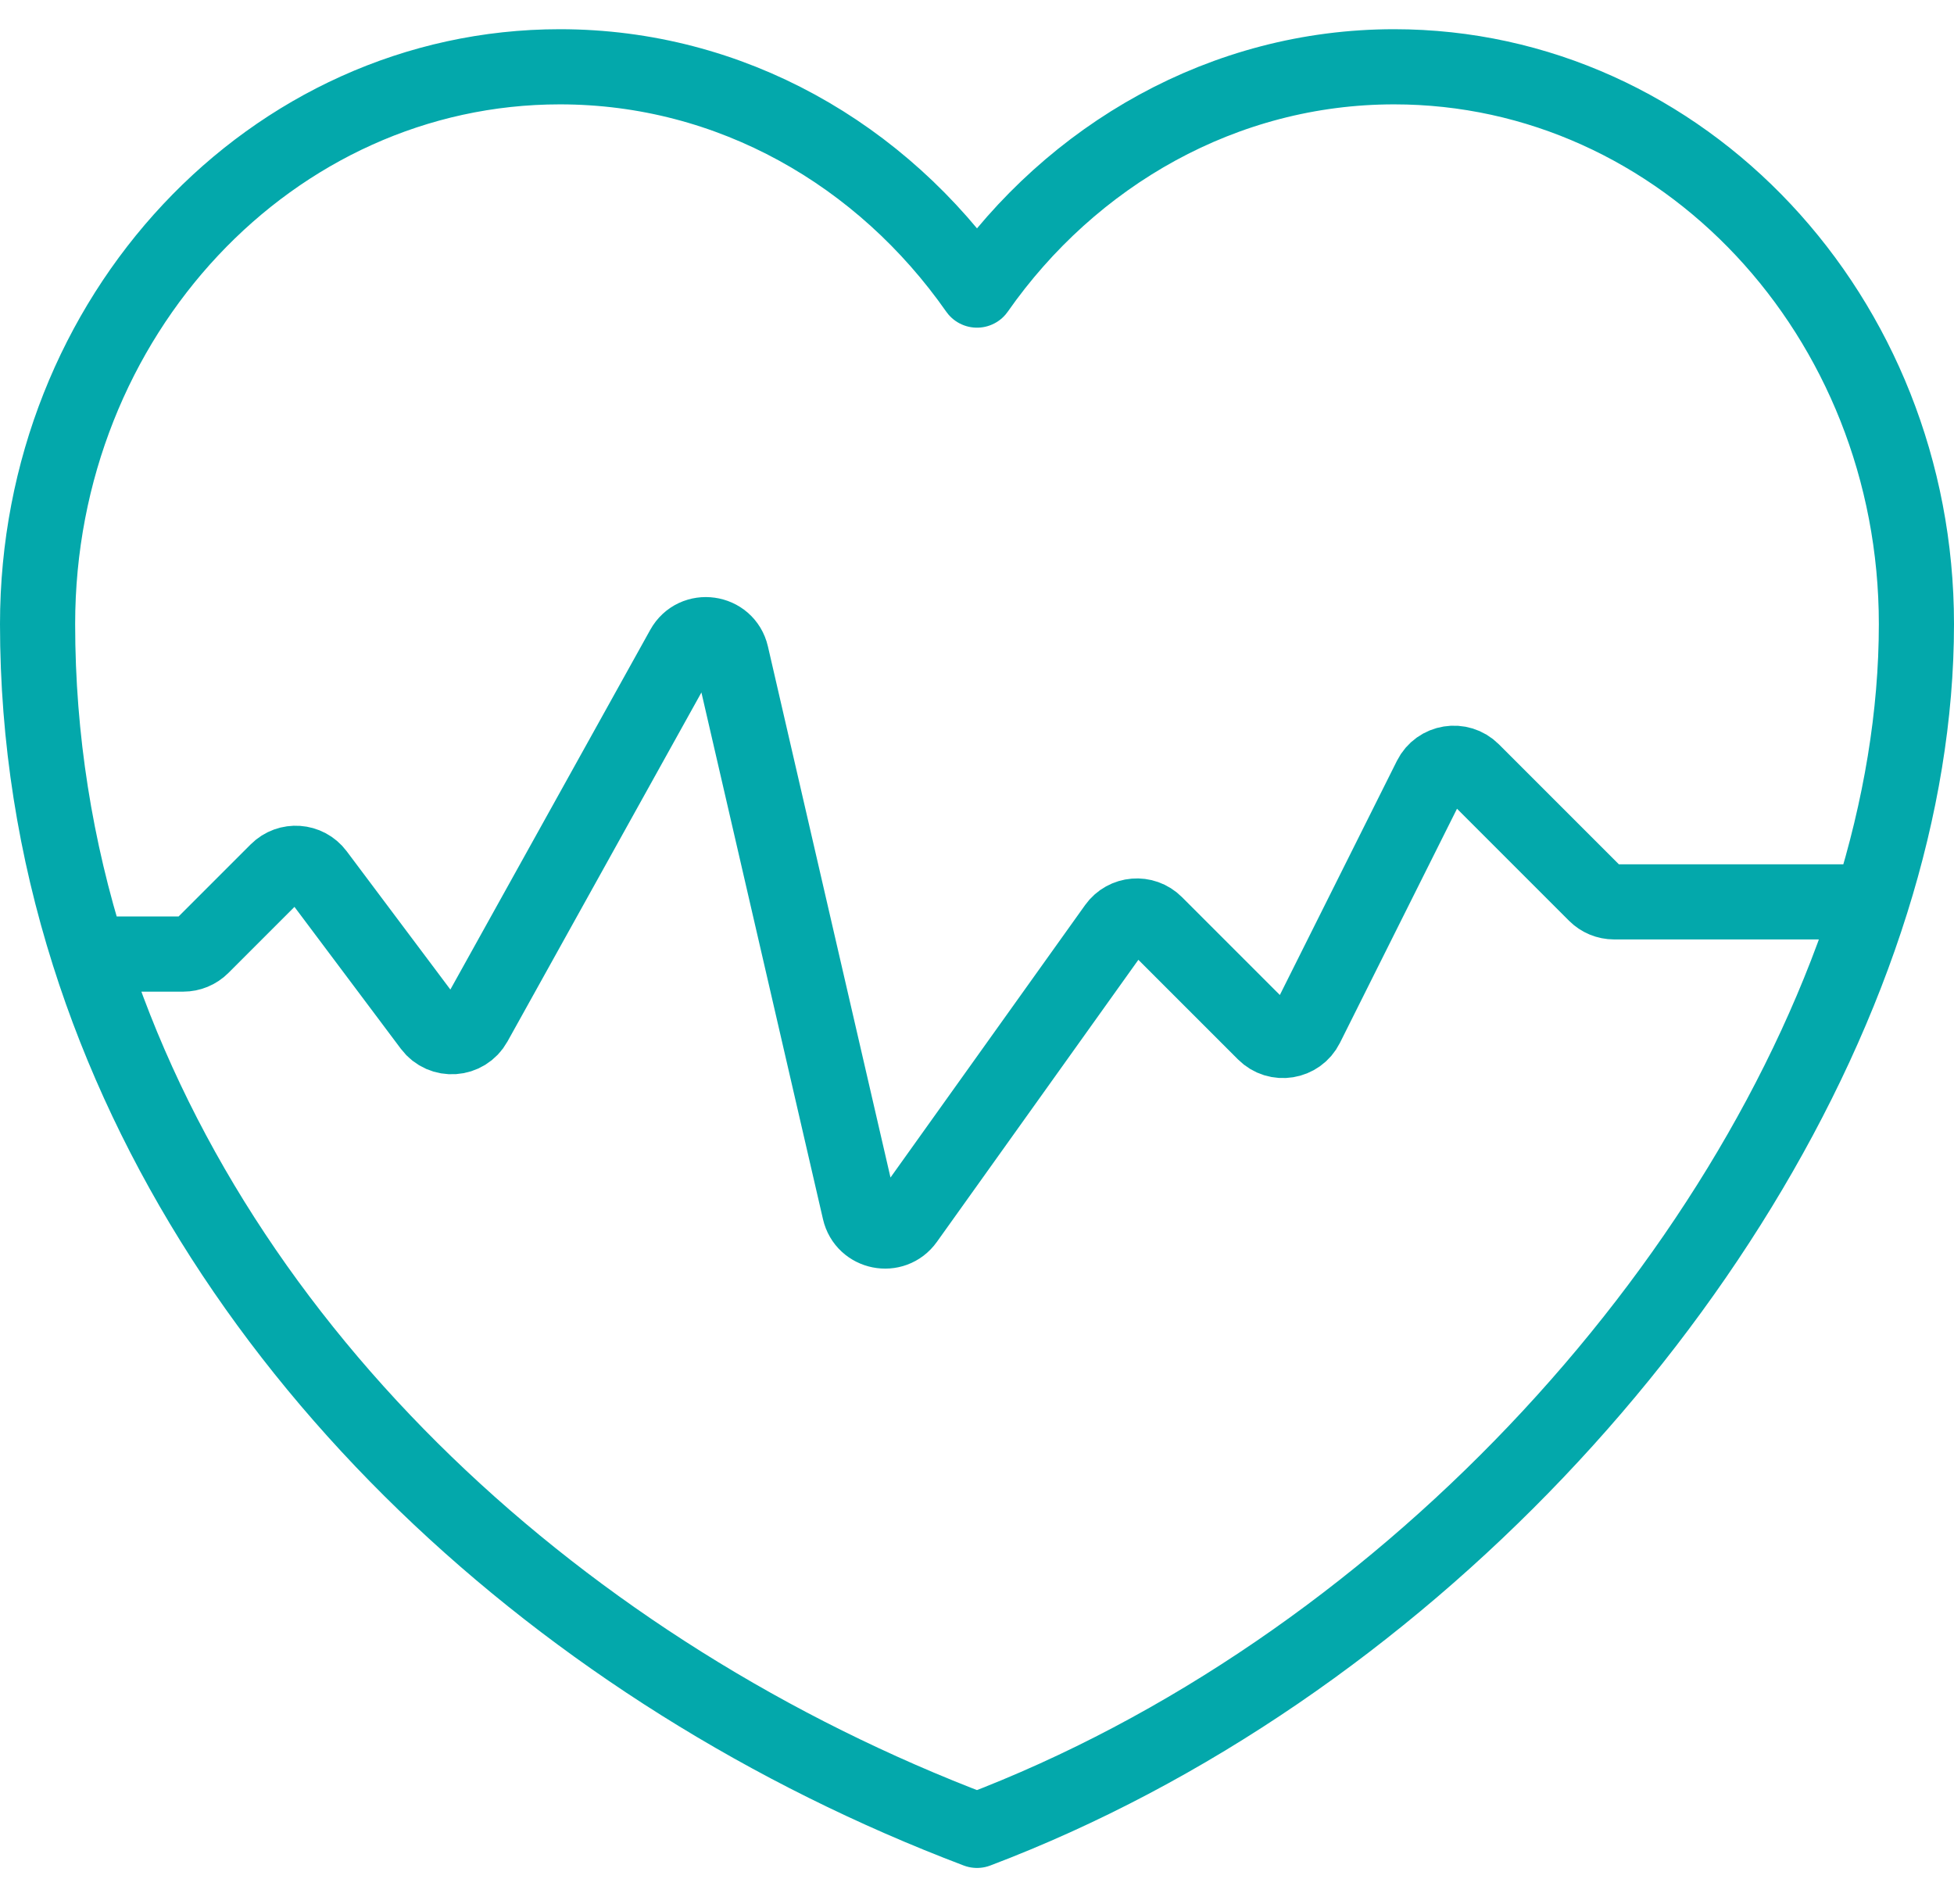 <svg width="39" height="38" viewBox="0 0 39 38" fill="none" xmlns="http://www.w3.org/2000/svg">
<path d="M37.35 18C37.935 16.137 38.25 14.268 38.25 12.456C38.25 6.308 33.581 1.333 27.825 1.333C24.431 1.333 21.394 3.084 19.5 5.79C17.606 3.084 14.588 1.333 11.175 1.333C5.419 1.333 0.75 6.308 0.75 12.456C0.75 14.743 1.109 16.948 1.772 19.042M37.35 18C34.93 25.719 27.891 33.352 19.5 36.532C11.246 33.403 4.3 27.033 1.772 19.042M37.35 18H32.216C32.078 18 31.945 17.945 31.848 17.848L29.386 15.386C29.135 15.135 28.711 15.204 28.552 15.521L26.073 20.479C25.914 20.797 25.49 20.866 25.239 20.614L23.06 18.435C22.832 18.207 22.455 18.239 22.268 18.5L18.088 24.352C17.827 24.717 17.258 24.603 17.157 24.166L14.596 13.07C14.489 12.606 13.865 12.518 13.634 12.935L9.473 20.423C9.29 20.753 8.828 20.785 8.601 20.483L6.319 17.439C6.128 17.185 5.758 17.159 5.534 17.383L4.028 18.889C3.93 18.987 3.797 19.042 3.659 19.042H2.725H1.772" stroke="#03A8AB" stroke-width="1.5" stroke-linecap="round" stroke-linejoin="round"/>
</svg>
